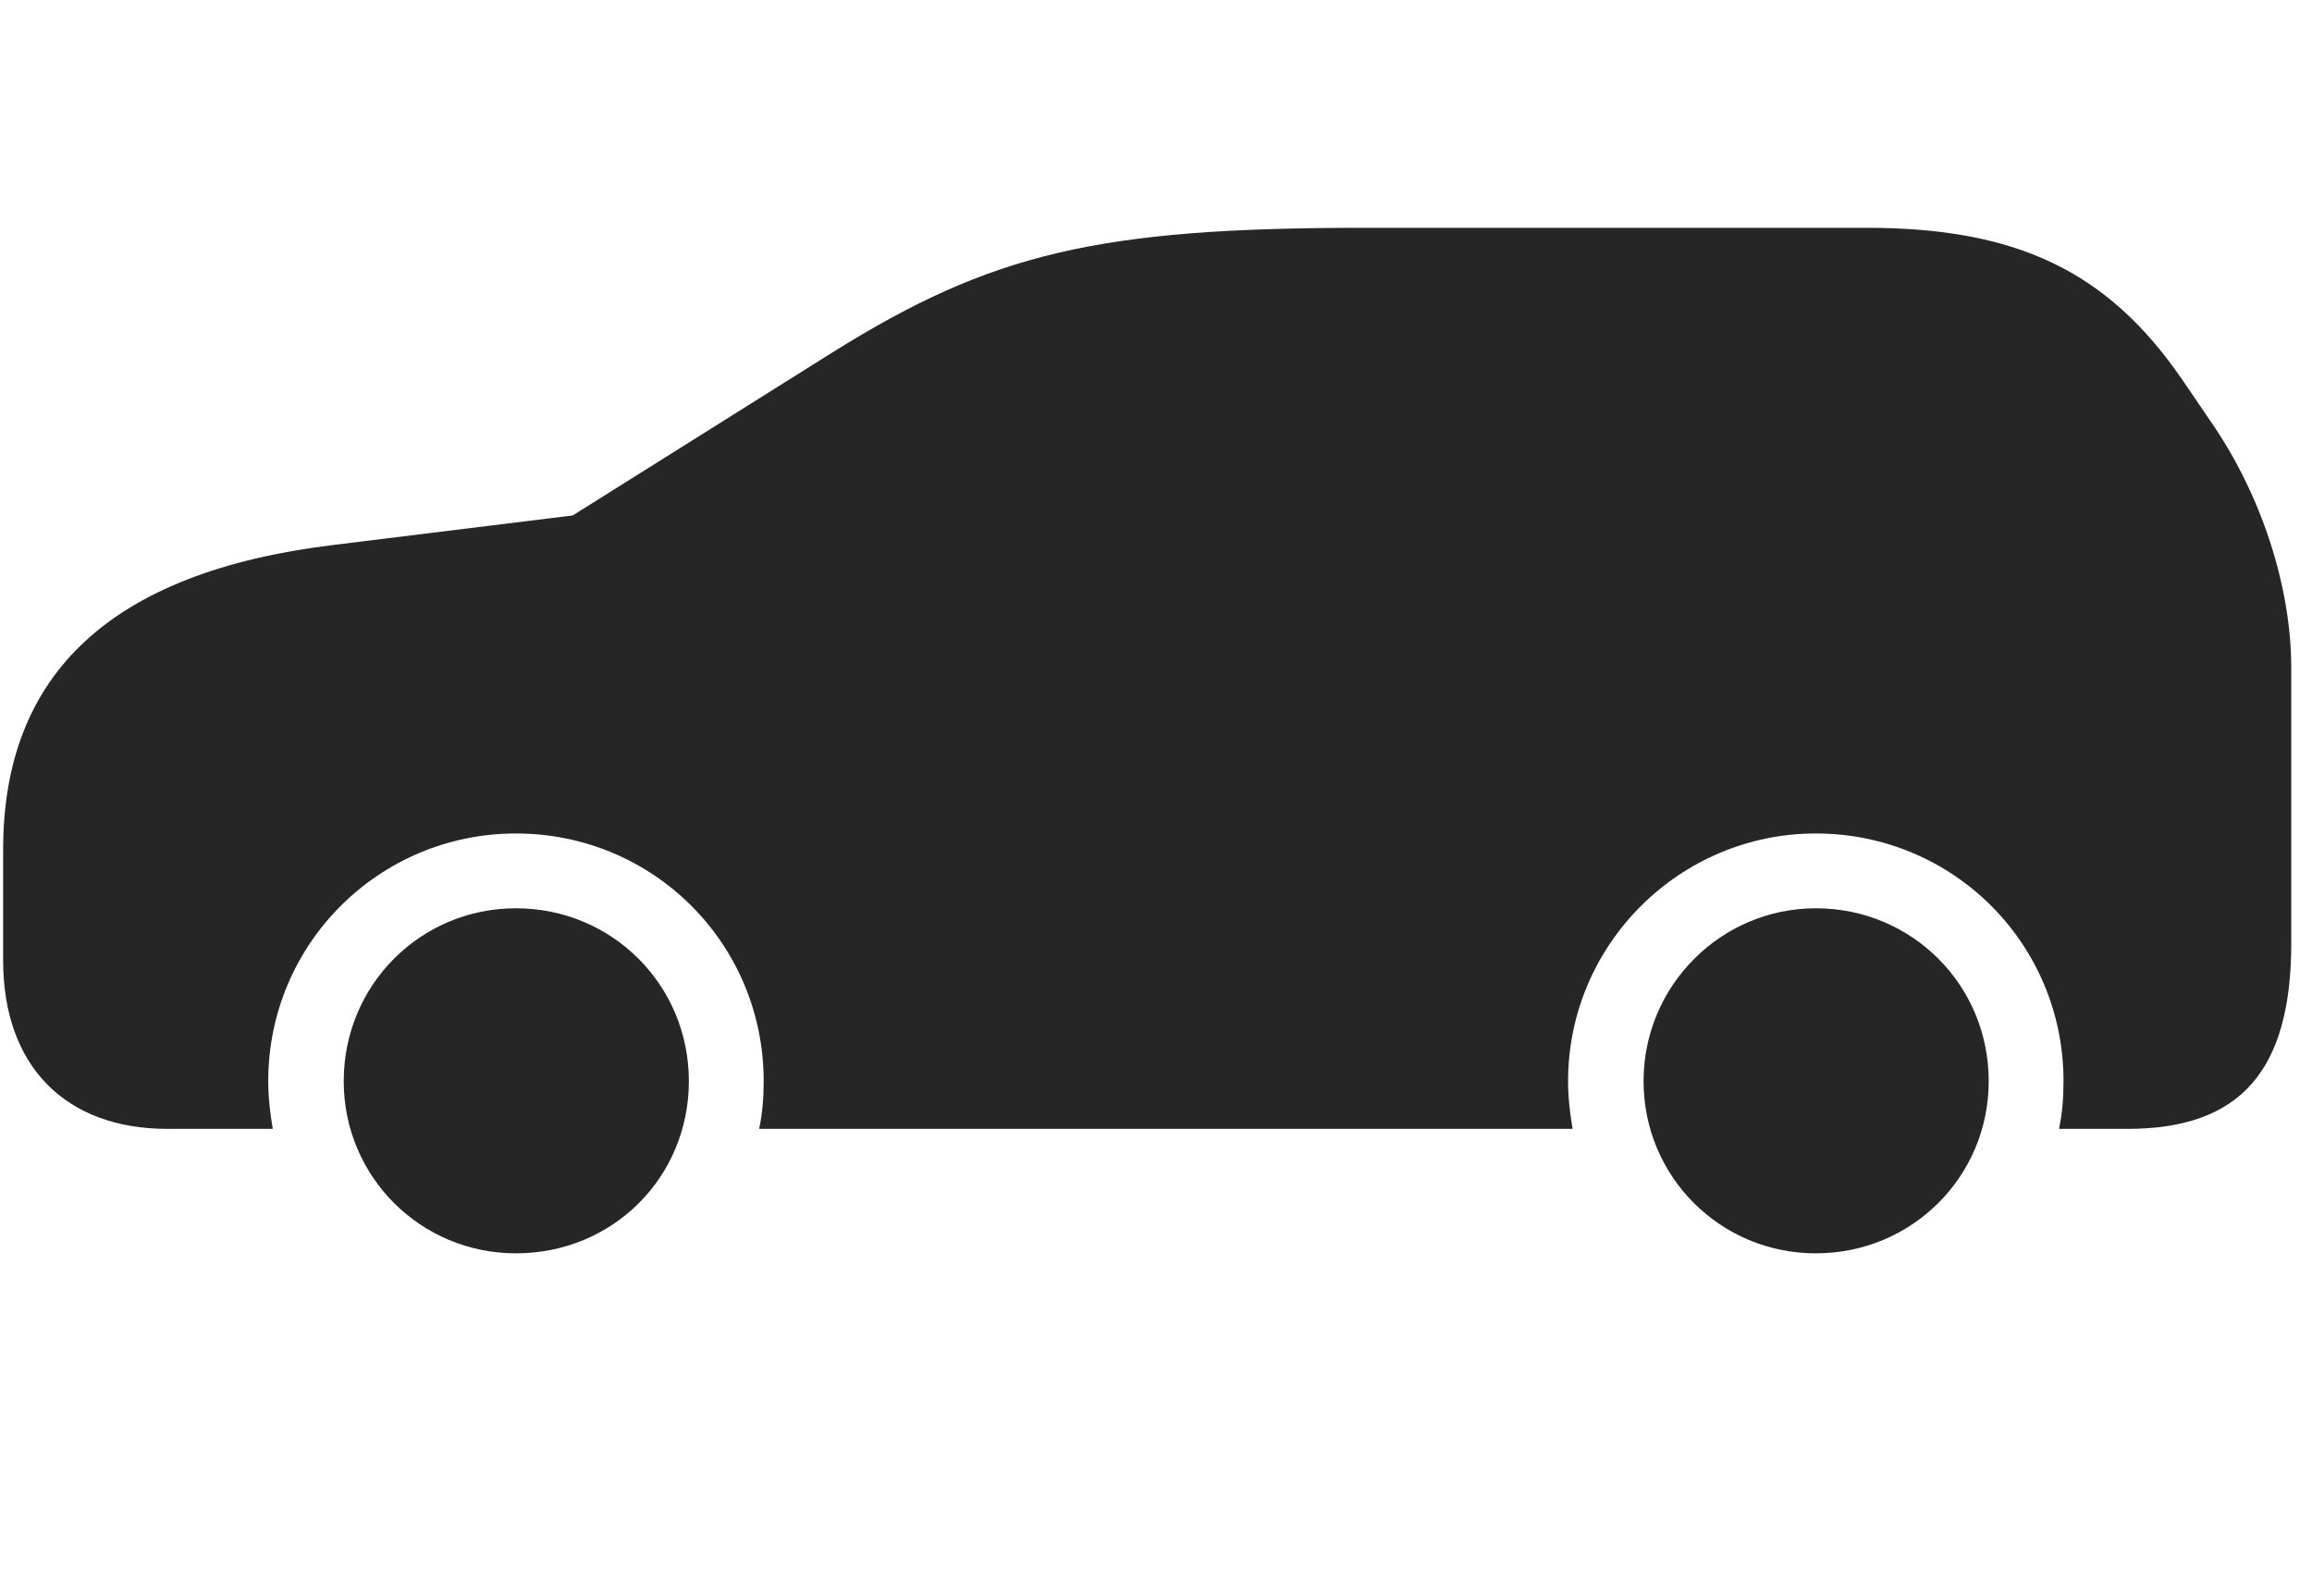 <svg width="42" height="29" viewBox="0 0 42 29" fill="currentColor" xmlns="http://www.w3.org/2000/svg">
<g clip-path="url(#clip0_2207_36046)">
<path d="M9.373 22.771C11.131 22.771 12.514 21.389 12.514 19.643C12.514 17.896 11.119 16.502 9.373 16.502C7.639 16.502 6.244 17.896 6.244 19.643C6.244 21.377 7.639 22.771 9.373 22.771ZM32.986 22.771C34.732 22.771 36.127 21.377 36.127 19.643C36.127 17.896 34.732 16.502 32.986 16.502C31.264 16.502 29.857 17.908 29.857 19.643C29.857 21.377 31.252 22.771 32.986 22.771ZM40.158 7.654L39.631 6.881C38.283 4.924 36.631 4.139 33.912 4.139H24.76C19.932 4.139 17.998 4.607 15.127 6.4L10.404 9.365L6.033 9.904C2.037 10.396 0.057 12.225 0.057 15.436V17.451C0.057 19.361 1.182 20.51 3.045 20.51H4.955C4.908 20.229 4.873 19.947 4.873 19.643C4.873 17.146 6.889 15.143 9.373 15.143C11.869 15.143 13.873 17.146 13.873 19.643C13.873 19.947 13.85 20.229 13.791 20.51H28.568C28.521 20.229 28.486 19.947 28.486 19.643C28.486 17.158 30.514 15.143 32.986 15.143C35.482 15.143 37.486 17.146 37.486 19.643C37.486 19.947 37.463 20.229 37.404 20.51H38.646C40.697 20.51 41.623 19.455 41.623 17.135V12.131C41.623 10.666 41.084 8.99 40.158 7.654Z" fill="currentColor" fill-opacity="0.85"/>
</g>
<defs>
<clipPath id="clip0_2207_36046">
<rect width="41.566" height="19.066" fill="currentColor" transform="translate(0.057 4.139)"/>
</clipPath>
</defs>
</svg>
